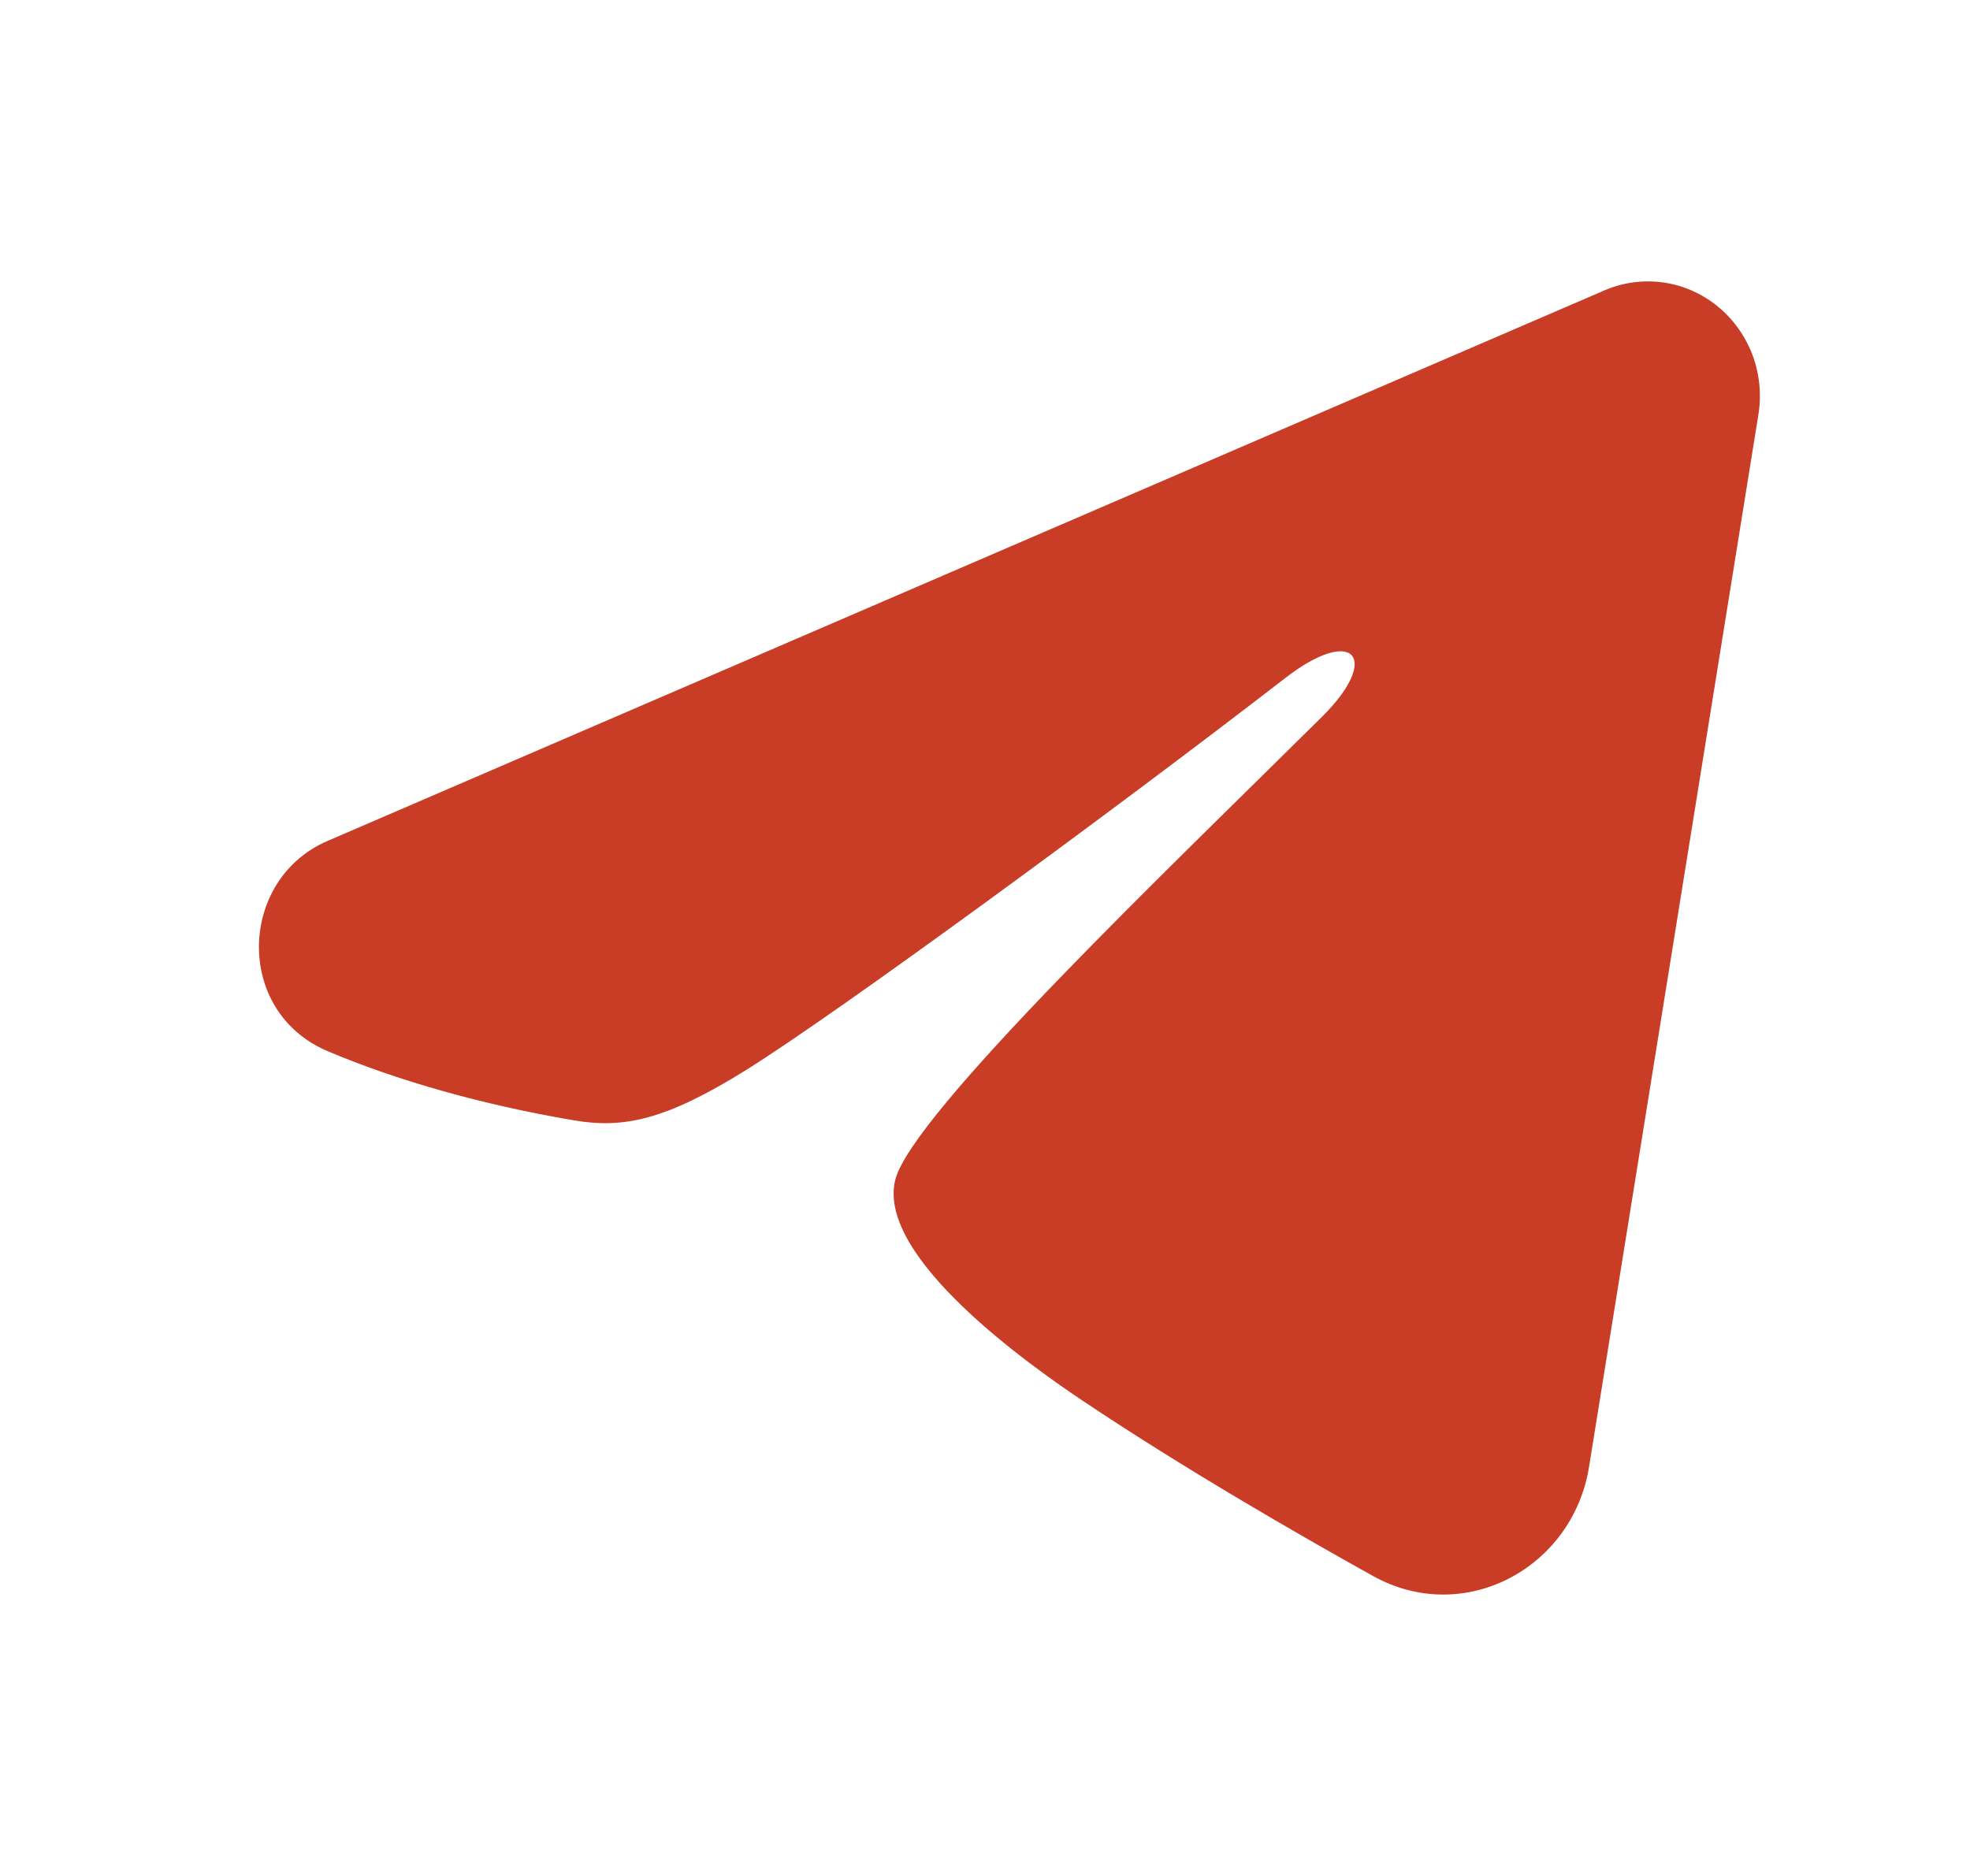 <svg width="21" height="20" viewBox="0 0 21 20" fill="none" xmlns="http://www.w3.org/2000/svg">
<g clip-path="url(#clip0_26_510)">
<g clip-path="url(#clip1_26_510)">
<g clip-path="url(#clip2_26_510)">
<mask id="mask0_26_510" style="mask-type:luminance" maskUnits="userSpaceOnUse" x="0" y="0" width="21" height="20">
<path d="M20.76 0H0.76V20H20.76V0Z" fill="white"/>
</mask>
<g mask="url(#mask0_26_510)">
<path fill-rule="evenodd" clip-rule="evenodd" d="M17.103 3.096C17.3 3.011 17.515 2.982 17.727 3.011C17.938 3.04 18.138 3.127 18.306 3.263C18.473 3.398 18.602 3.577 18.68 3.781C18.757 3.985 18.779 4.206 18.744 4.422L16.939 15.639C16.764 16.721 15.605 17.341 14.636 16.802C13.826 16.351 12.622 15.657 11.539 14.932C10.998 14.569 9.34 13.407 9.543 12.58C9.719 11.873 12.505 9.217 14.097 7.637C14.722 7.017 14.437 6.659 13.699 7.23C11.866 8.647 8.924 10.802 7.951 11.409C7.093 11.943 6.646 12.035 6.111 11.943C5.135 11.777 4.23 11.519 3.491 11.206C2.493 10.781 2.541 9.376 3.49 8.966L17.103 3.096Z" fill="#C93C25"/>
</g>
</g>
</g>
</g>
<defs>
<clipPath id="clip0_26_510">
<rect width="20" height="20" fill="white" transform="translate(0.76)"/>
</clipPath>
<clipPath id="clip1_26_510">
<rect width="20" height="20" fill="white" transform="translate(0.76)"/>
</clipPath>
<clipPath id="clip2_26_510">
<rect width="20" height="20" fill="white" transform="translate(0.76)"/>
</clipPath>
</defs>
</svg>

